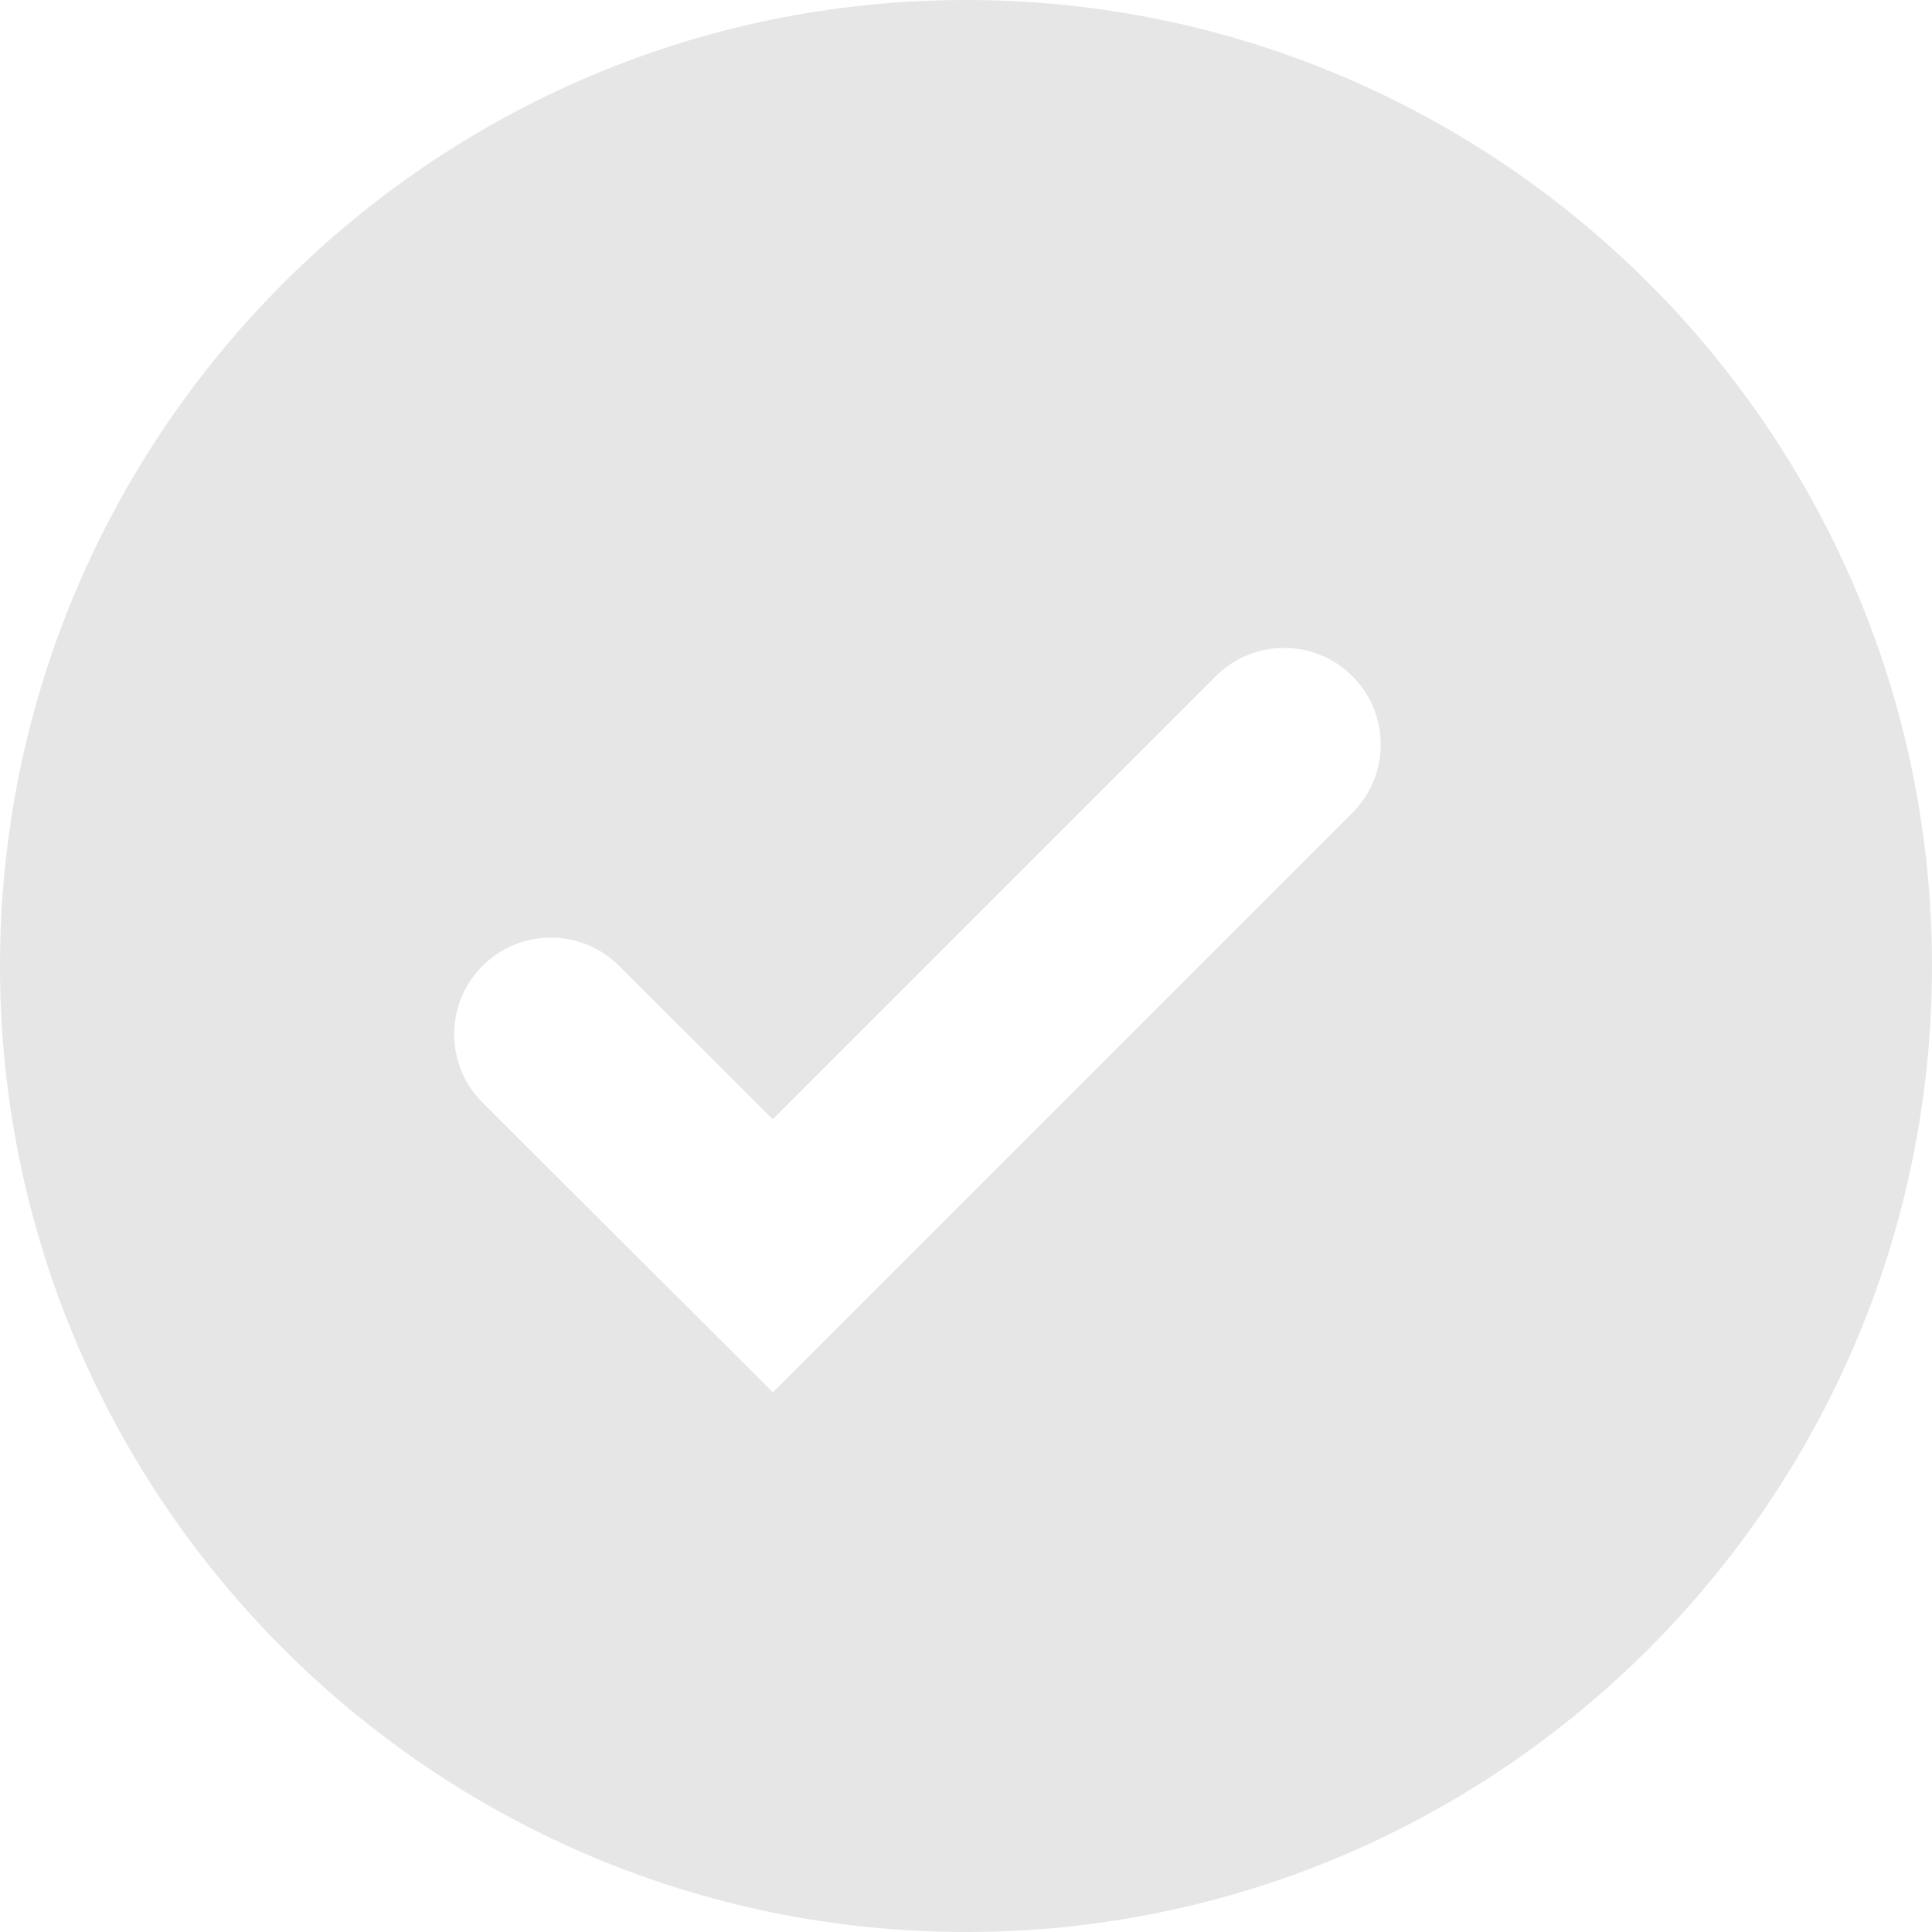 <svg width="44" height="44" viewBox="0 0 44 44" fill="none" xmlns="http://www.w3.org/2000/svg">
<path d="M22 0C9.869 0 6.10352e-05 9.869 6.10352e-05 22C6.10352e-05 34.131 9.869 44 22 44C34.131 44 44 34.131 44 22C44 9.869 34.131 0 22 0ZM17.602 31.709L10.99 25.111C10.13 24.253 10.129 22.861 10.986 22.001C11.844 21.14 13.238 21.139 14.098 21.997L17.598 25.491L27.689 15.4C28.548 14.541 29.941 14.541 30.8 15.4C31.659 16.259 31.659 17.652 30.8 18.511L17.602 31.709Z" fill="black" fill-opacity="0.1"/>
</svg>
